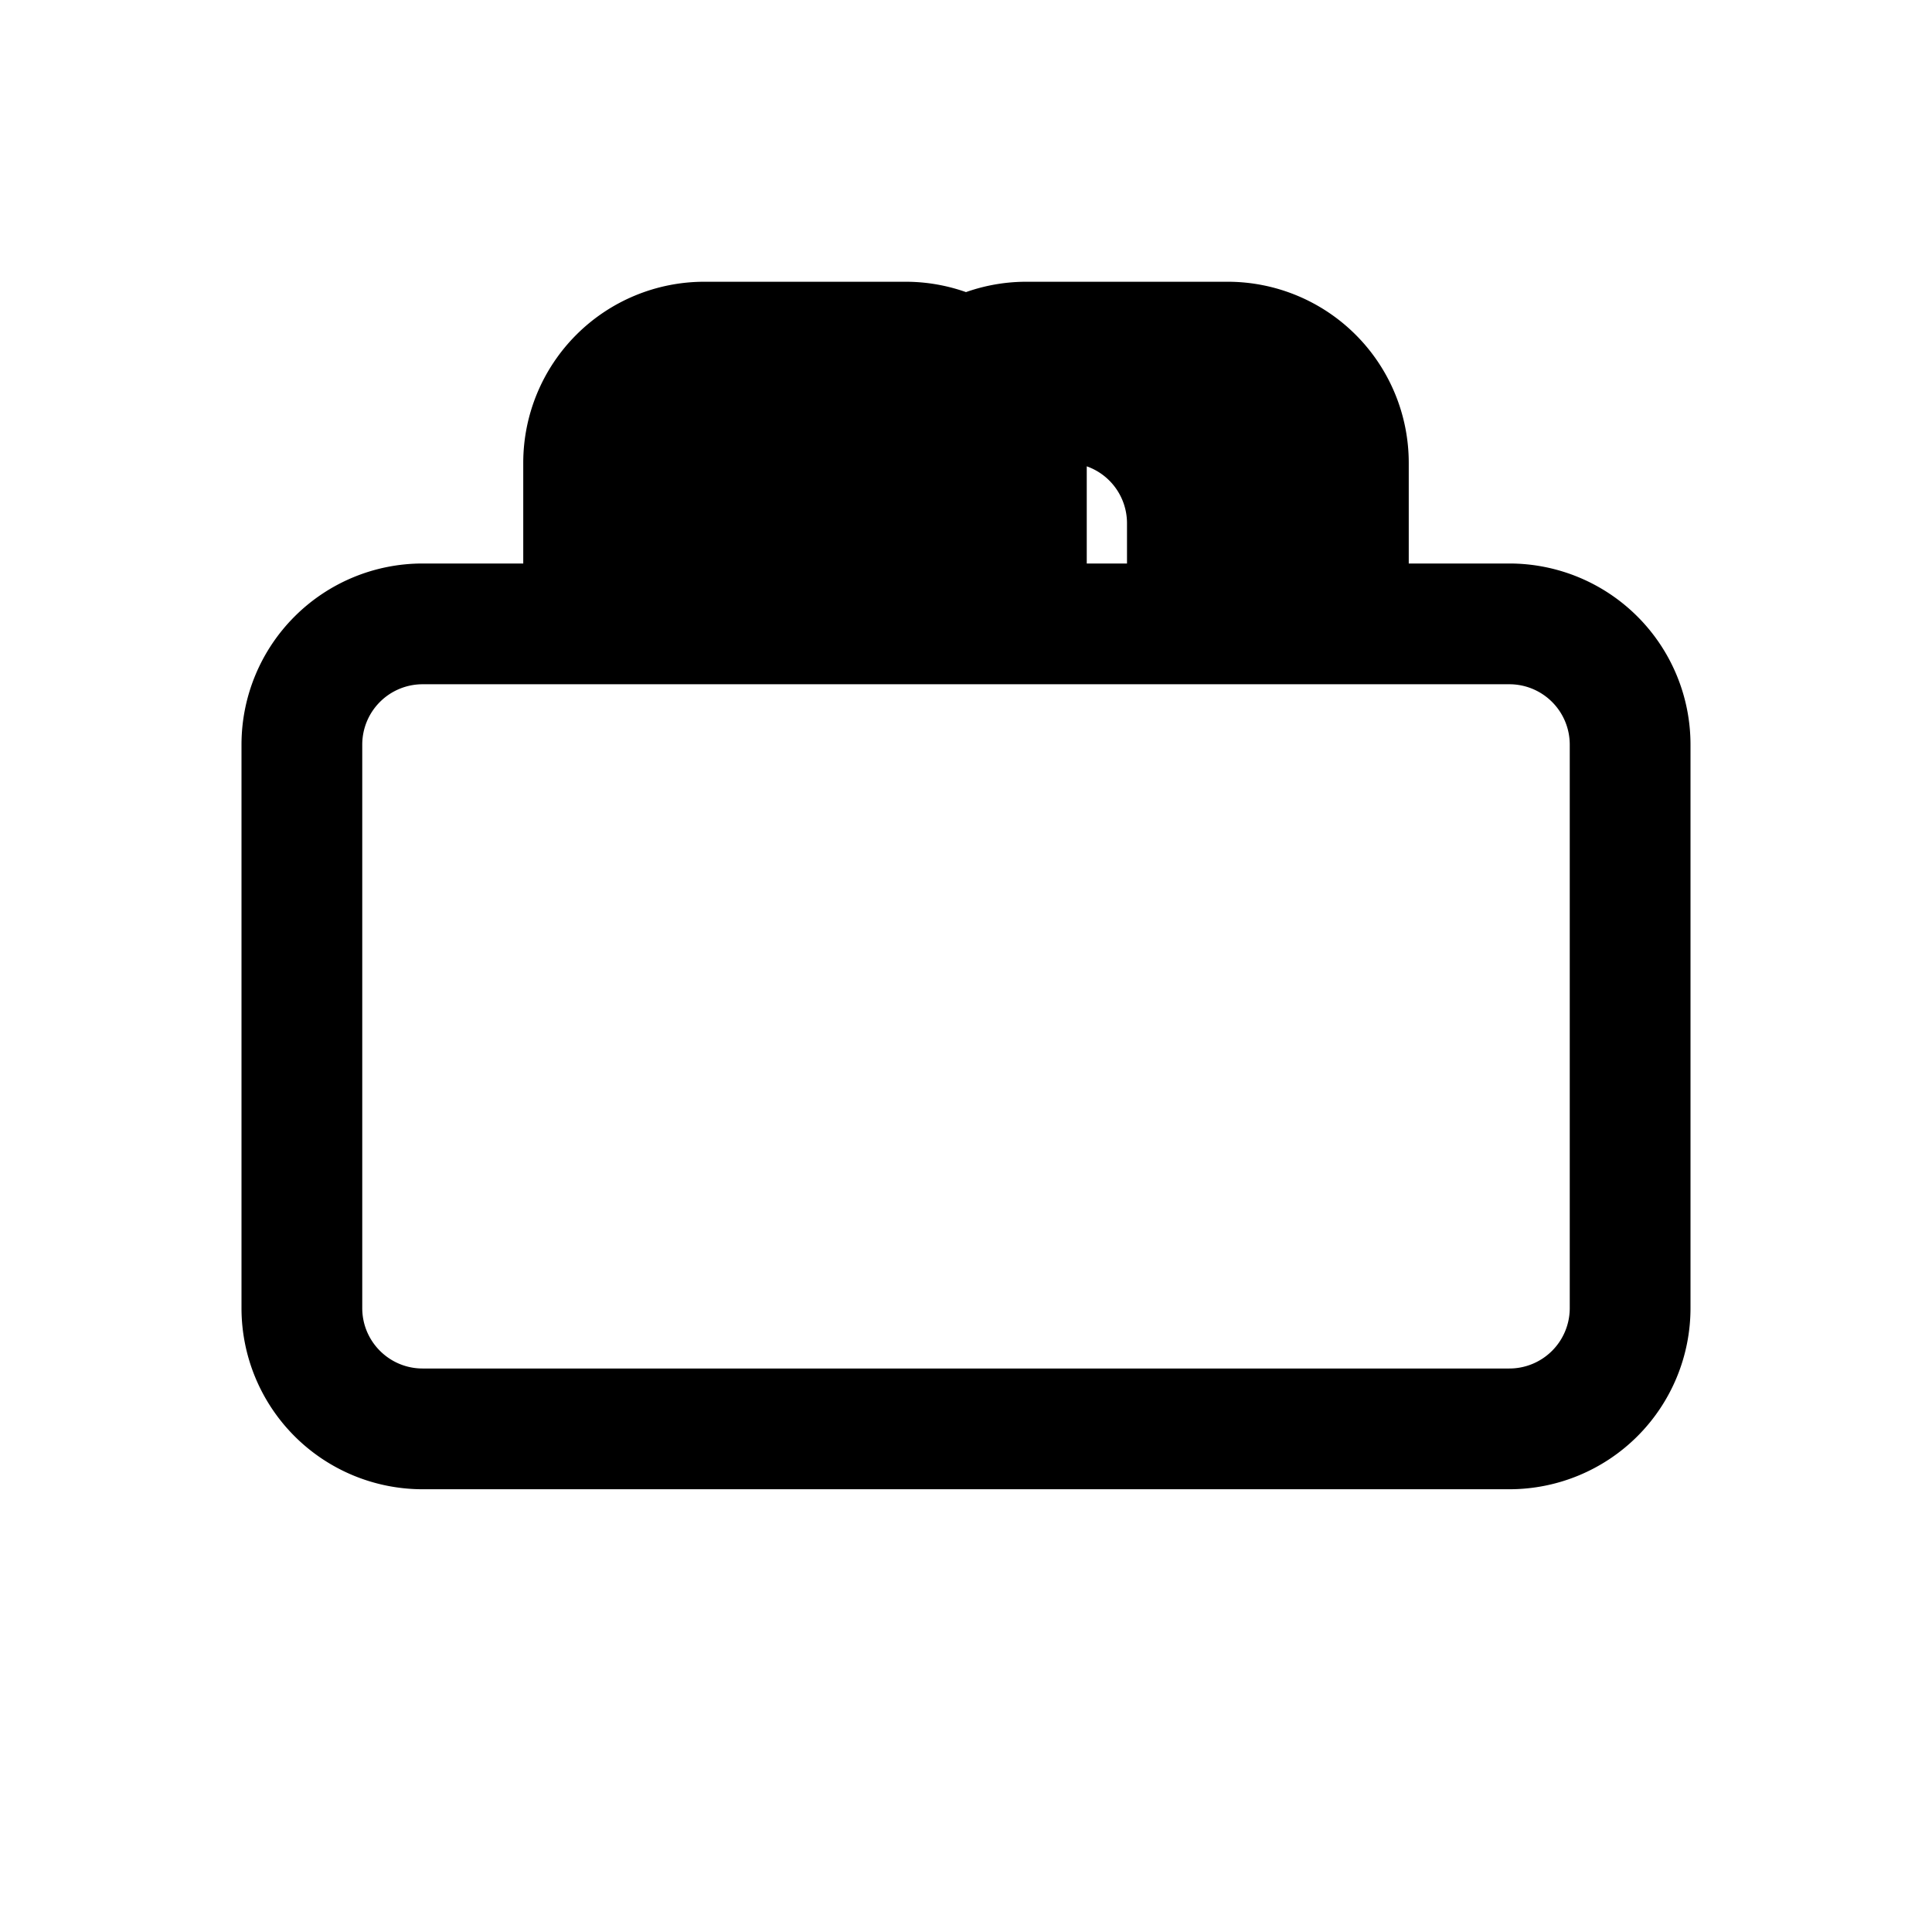 <svg xmlns="http://www.w3.org/2000/svg" viewBox="0 0 24 24" fill="currentColor"><path d="M10.5 7V5.75A2.25 2.25 0 0 1 12.75 3.5h2.5A2.25 2.25 0 0 1 17.5 5.75V7h1.25A2.25 2.25 0 0 1 21 9.25v7a2.25 2.25 0 0 1-2.25 2.25H5.25A2.25 2.25 0 0 1 3 16.25v-7A2.25 2.25 0 0 1 5.25 7H6.5V5.75A2.25 2.25 0 0 1 8.75 3.5h2.5A2.25 2.25 0 0 1 13.5 5.75V7h-3zm1.25-1.25a.75.75 0 0 0-.75.75V7h3V6.5a.75.75 0 0 0-.75-.75h-1.5zM5.25 8.5A.75.75 0 0 0 4.5 9.25v7c0 .414.336.75.75.75h13.5a.75.75 0 0 0 .75-.75v-7a.75.75 0 0 0-.75-.75H5.25z"/></svg>
